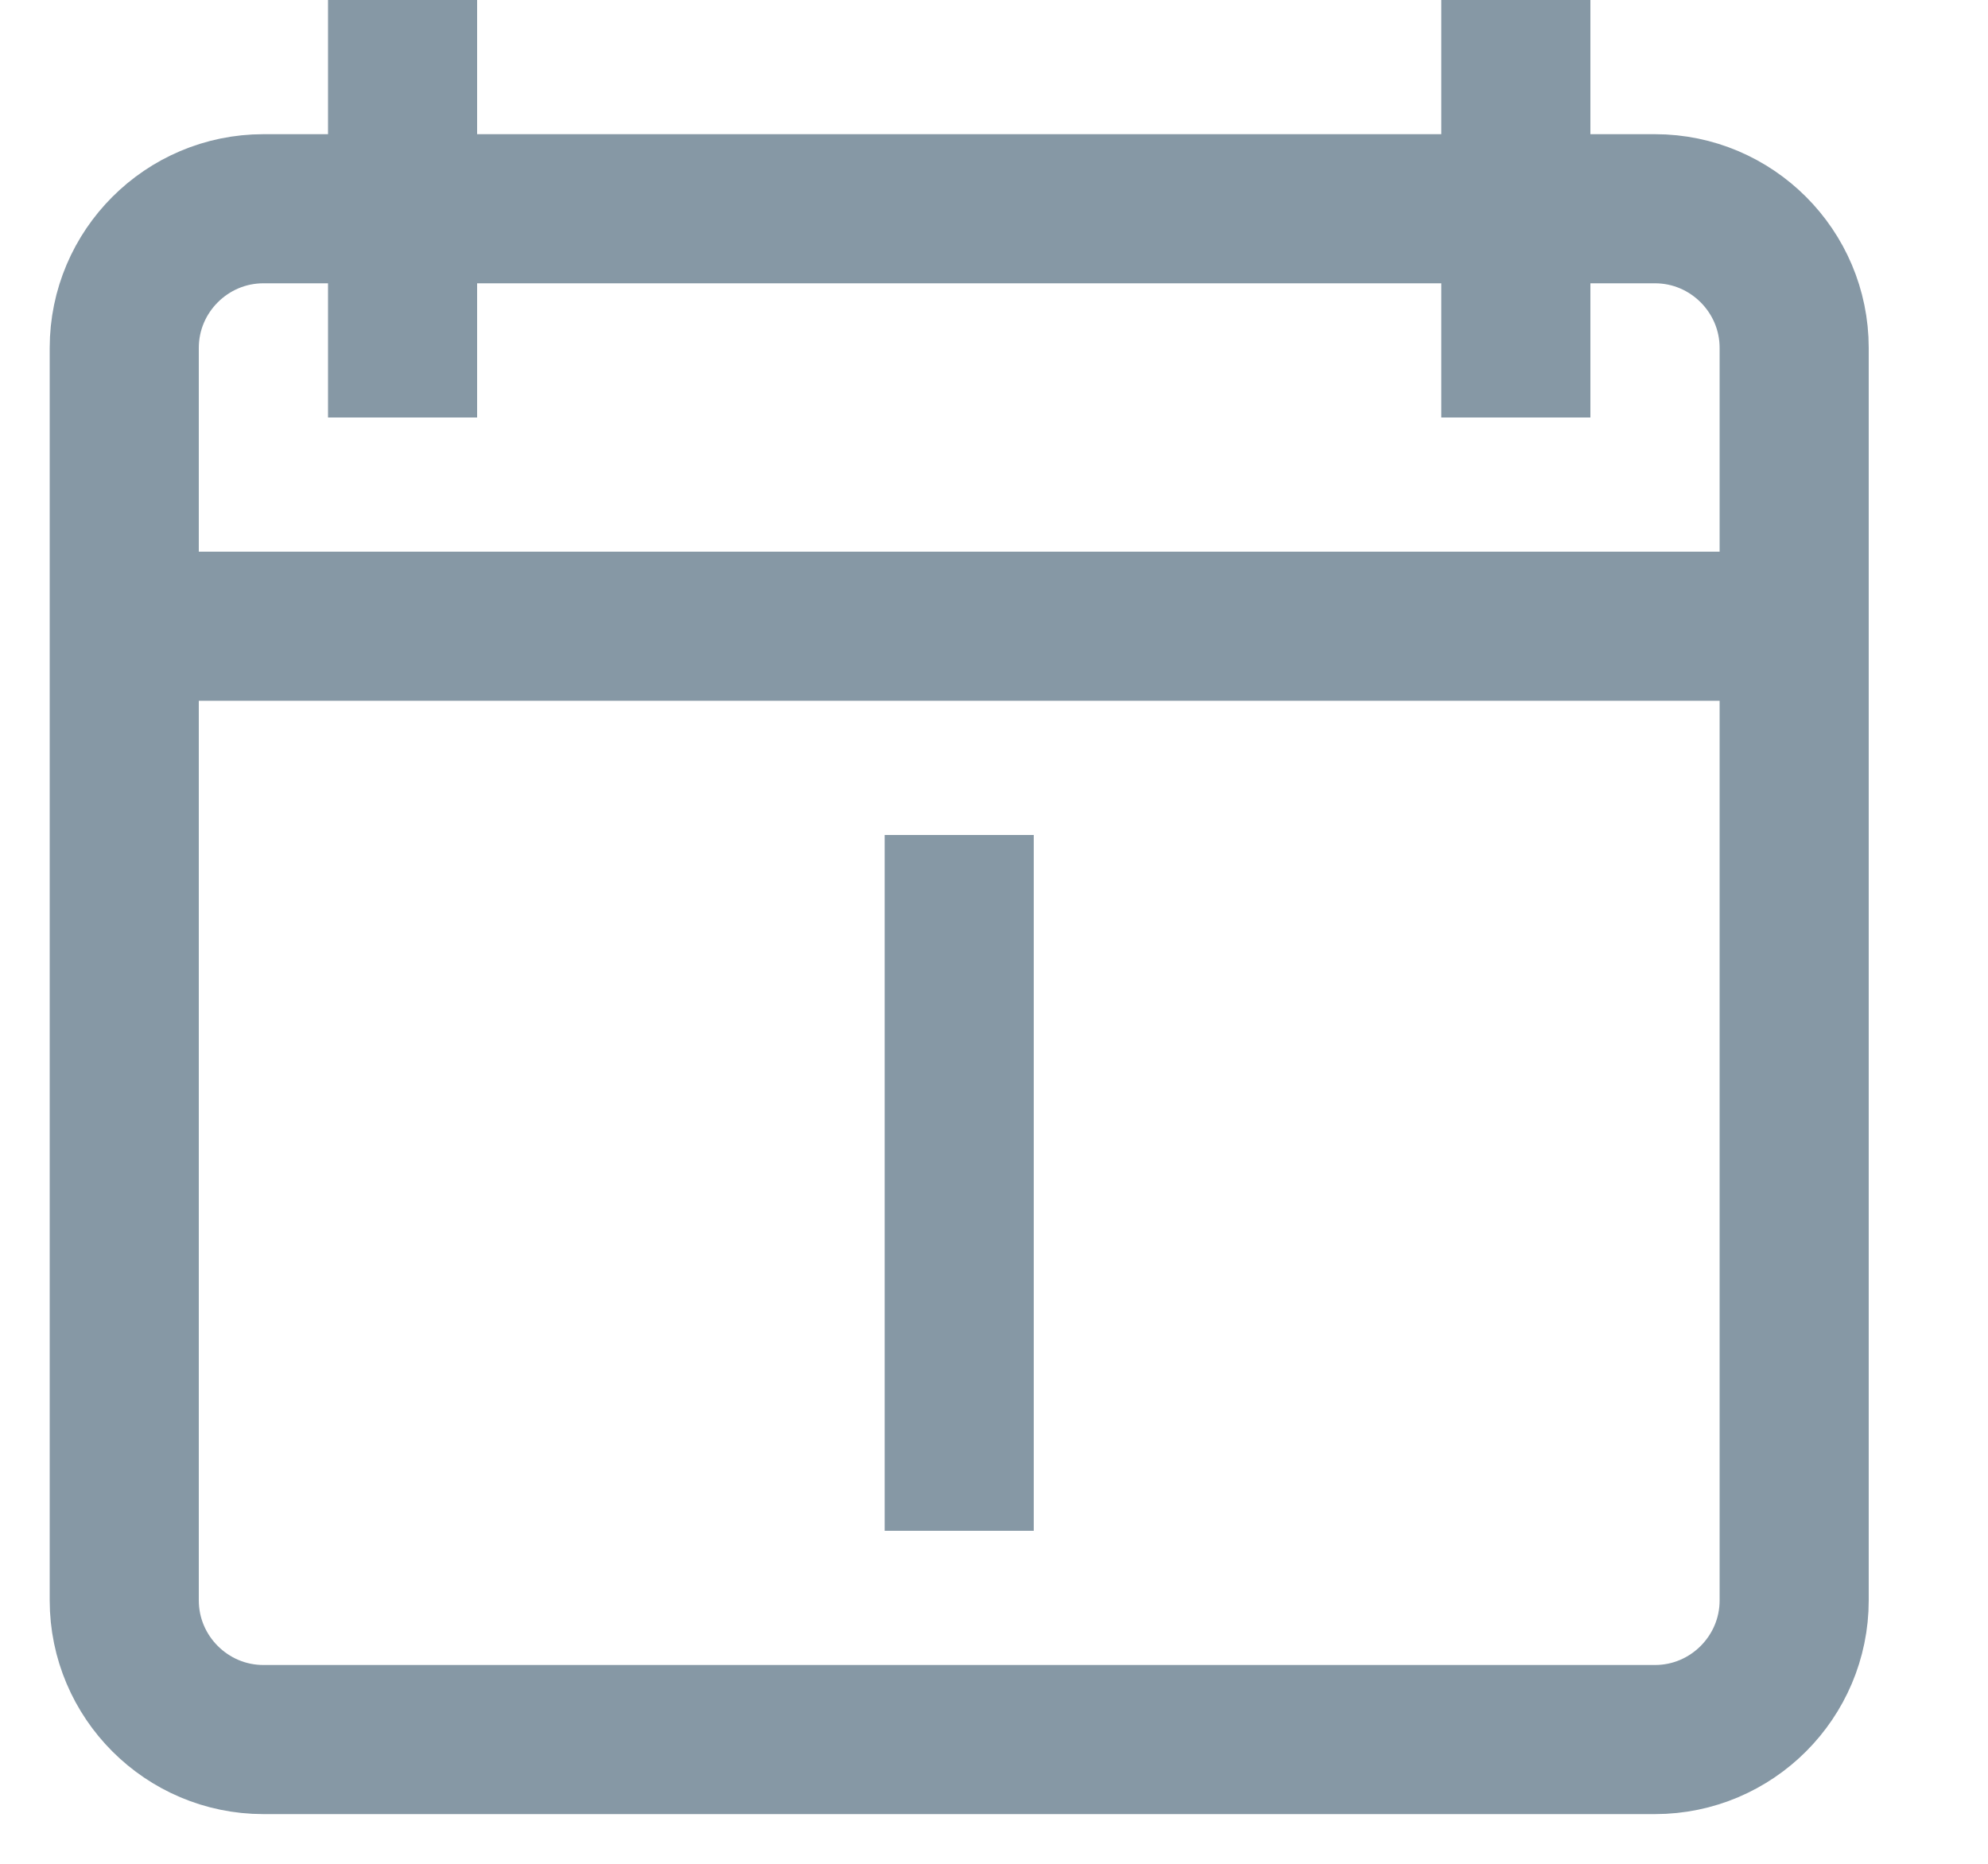 <svg xmlns="http://www.w3.org/2000/svg" width="16" height="15" viewBox="0 0 16 15" fill="none" class="injected-svg" data-src="/static/media/date-icon.de2be009.svg" xmlns:xlink="http://www.w3.org/1999/xlink">
<path d="M3.24 0V3.36M12.2 0V3.36M1 5.04H14.44M7.72 6.72V12.32M13.32 14H2.12C1.503 14 1 13.497 1 12.88V2.8C1 2.183 1.503 1.68 2.12 1.68H13.32C13.937 1.68 14.44 2.183 14.44 2.8V12.88C14.44 13.497 13.937 14 13.32 14Z" stroke="#8698A5" stroke-width="1.2"></path>
</svg>